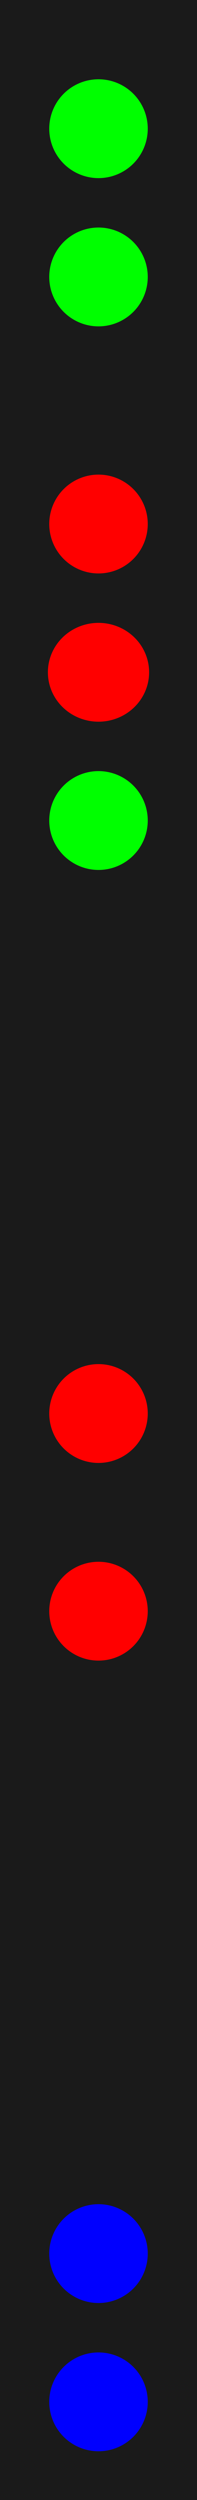 <?xml version="1.0" encoding="UTF-8" standalone="no"?>
<!-- Created with Inkscape (http://www.inkscape.org/) -->

<svg
   width="10.16mm"
   height="128.5mm"
   viewBox="0 0 10.16 128.5"
   version="1.1"
   id="svg1"
   inkscape:version="1.3 (0e150ed6c4, 2023-07-21)"
   sodipodi:docname="seiclo.svg"
   xmlns:inkscape="http://www.inkscape.org/namespaces/inkscape"
   xmlns:sodipodi="http://sodipodi.sourceforge.net/DTD/sodipodi-0.dtd"
   xmlns="http://www.w3.org/2000/svg"
   xmlns:svg="http://www.w3.org/2000/svg"
   xmlns:rdf="http://www.w3.org/1999/02/22-rdf-syntax-ns#"
   xmlns:cc="http://creativecommons.org/ns#">
  <sodipodi:namedview
     id="namedview1"
     pagecolor="#ffffff"
     bordercolor="#000000"
     borderopacity="0.25"
     inkscape:showpageshadow="2"
     inkscape:pageopacity="0.0"
     inkscape:pagecheckerboard="0"
     inkscape:deskcolor="#d1d1d1"
     inkscape:document-units="mm"
     showgrid="true"
     inkscape:zoom="4.7269811"
     inkscape:cx="98.583006"
     inkscape:cy="128.83487"
     inkscape:window-width="3840"
     inkscape:window-height="2126"
     inkscape:window-x="-11"
     inkscape:window-y="-11"
     inkscape:window-maximized="1"
     inkscape:current-layer="svg1">
    <inkscape:grid
       id="grid1"
       units="mm"
       originx="0"
       originy="242.835"
       spacingx="2.54"
       spacingy="2.54"
       empcolor="#0099e5"
       empopacity="0.302"
       color="#0099e5"
       opacity="0.149"
       empspacing="5"
       dotted="false"
       gridanglex="30"
       gridanglez="30"
       visible="true" />
  </sodipodi:namedview>
  <defs
     id="defs1" />
  <rect
     style="fill:#1a1a1a;fill-opacity:1;stroke:none;stroke-width:0.465"
     id="rect4"
     width="10.16"
     height="128.535"
     x="0"
     y="0"
     inkscape:label="bg" />
  <g
     inkscape:label="components"
     inkscape:groupmode="layer"
     id="layer1">
    <ellipse
       style="fill:#00ff00;fill-opacity:1;stroke:none;stroke-width:0.465"
       id="randomize_trig"
       cx="5.08"
       cy="42.175"
       rx="2.54"
       ry="2.54"
       inkscape:label="randomize_trig" />
    <ellipse
       style="fill:#00ff00;fill-opacity:1;stroke:none;stroke-width:0.465"
       id="clock_trig"
       cx="5.08"
       cy="6.615"
       rx="2.54"
       ry="2.54"
       inkscape:label="clock_trig" />
    <ellipse
       style="fill:#ff0000;fill-opacity:1;stroke:none;stroke-width:0.465"
       id="randomize_btn"
       cx="5.08"
       cy="34.555"
       rx="2.61"
       ry="2.54"
       inkscape:label="randomize_btn" />
    <ellipse
       style="fill:#0000ff;fill-opacity:1;stroke:none;stroke-width:0.465"
       id="poly_out"
       cx="5.08"
       cy="123.455"
       rx="2.54"
       ry="2.54"
       inkscape:label="poly_out" />
    <ellipse
       style="fill:#0000ff;fill-opacity:1;stroke:none;stroke-width:0.465"
       id="seq_out"
       cx="5.08"
       cy="115.835"
       rx="2.54"
       ry="2.54"
       inkscape:label="seq_out" />
    <ellipse
       style="fill:#ff0000;fill-opacity:1;stroke:none;stroke-width:0.465"
       id="channels"
       cx="5.08"
       cy="26.935"
       rx="2.54"
       ry="2.54"
       inkscape:label="channels" />
    <ellipse
       style="fill:#ff0000;fill-opacity:1;stroke:none;stroke-width:0.465"
       id="range_min"
       cx="5.08"
       cy="72.655"
       rx="2.54"
       ry="2.54"
       inkscape:label="range_min" />
    <ellipse
       style="fill:#ff0000;fill-opacity:1;stroke:none;stroke-width:0.465"
       id="range_max"
       cx="5.08"
       cy="82.815"
       rx="2.54"
       ry="2.54"
       inkscape:label="range_max" />
    <ellipse
       style="fill:#00ff00;fill-opacity:1;stroke:none;stroke-width:0.465"
       id="reset"
       cx="5.08"
       cy="14.235"
       rx="2.54"
       ry="2.54"
       inkscape:label="reset" />
  </g>
</svg>
